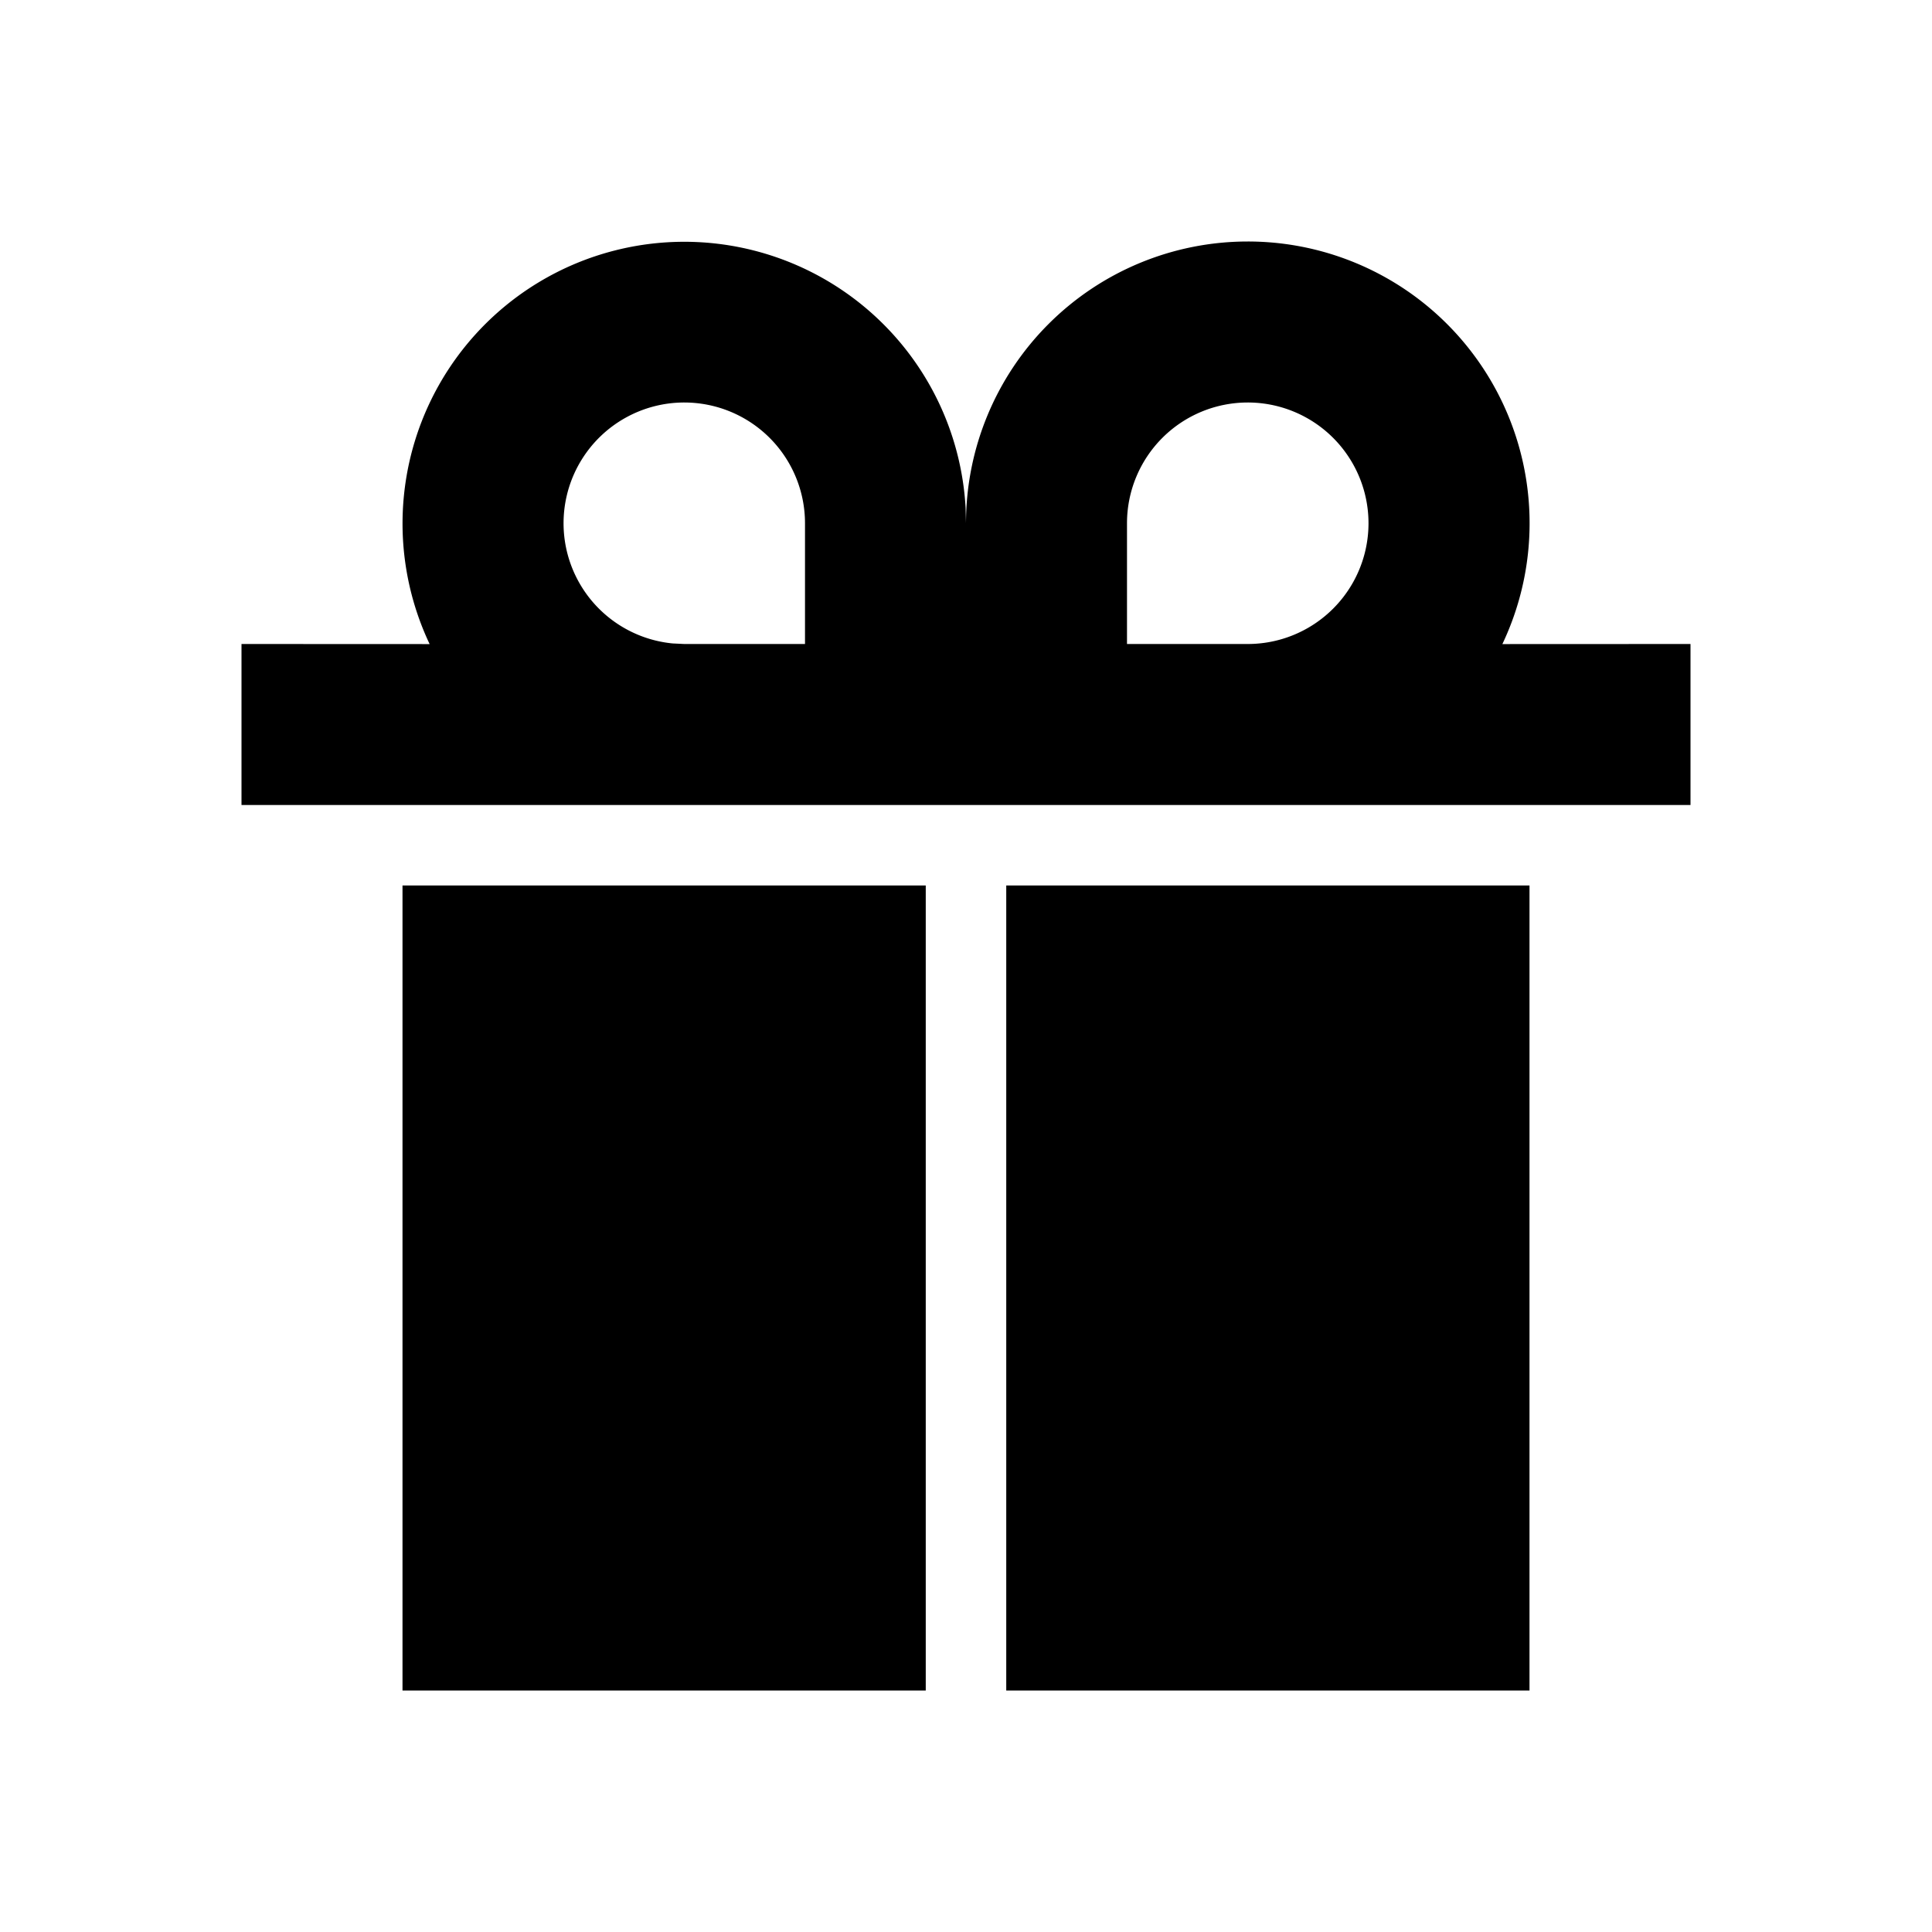 <svg xmlns="http://www.w3.org/2000/svg" viewBox="0 0 24 24"><path d="M11.5 11v10H5V11h6.5zm7.5 0v10h-6.5V11H19zm-3.5-8a3.5 3.5 0 013.163 5.001L21 8v2H3V8l2.337.001a3.5 3.5 0 116.658-1.693L12 6.5A3.5 3.5 0 0115.5 3zm-7 2a1.5 1.5 0 00-.144 2.993L8.5 8H10V6.5A1.5 1.5 0 008.5 5zm7 0A1.5 1.5 0 0014 6.5V8h1.5a1.5 1.5 0 000-3z"/></svg>